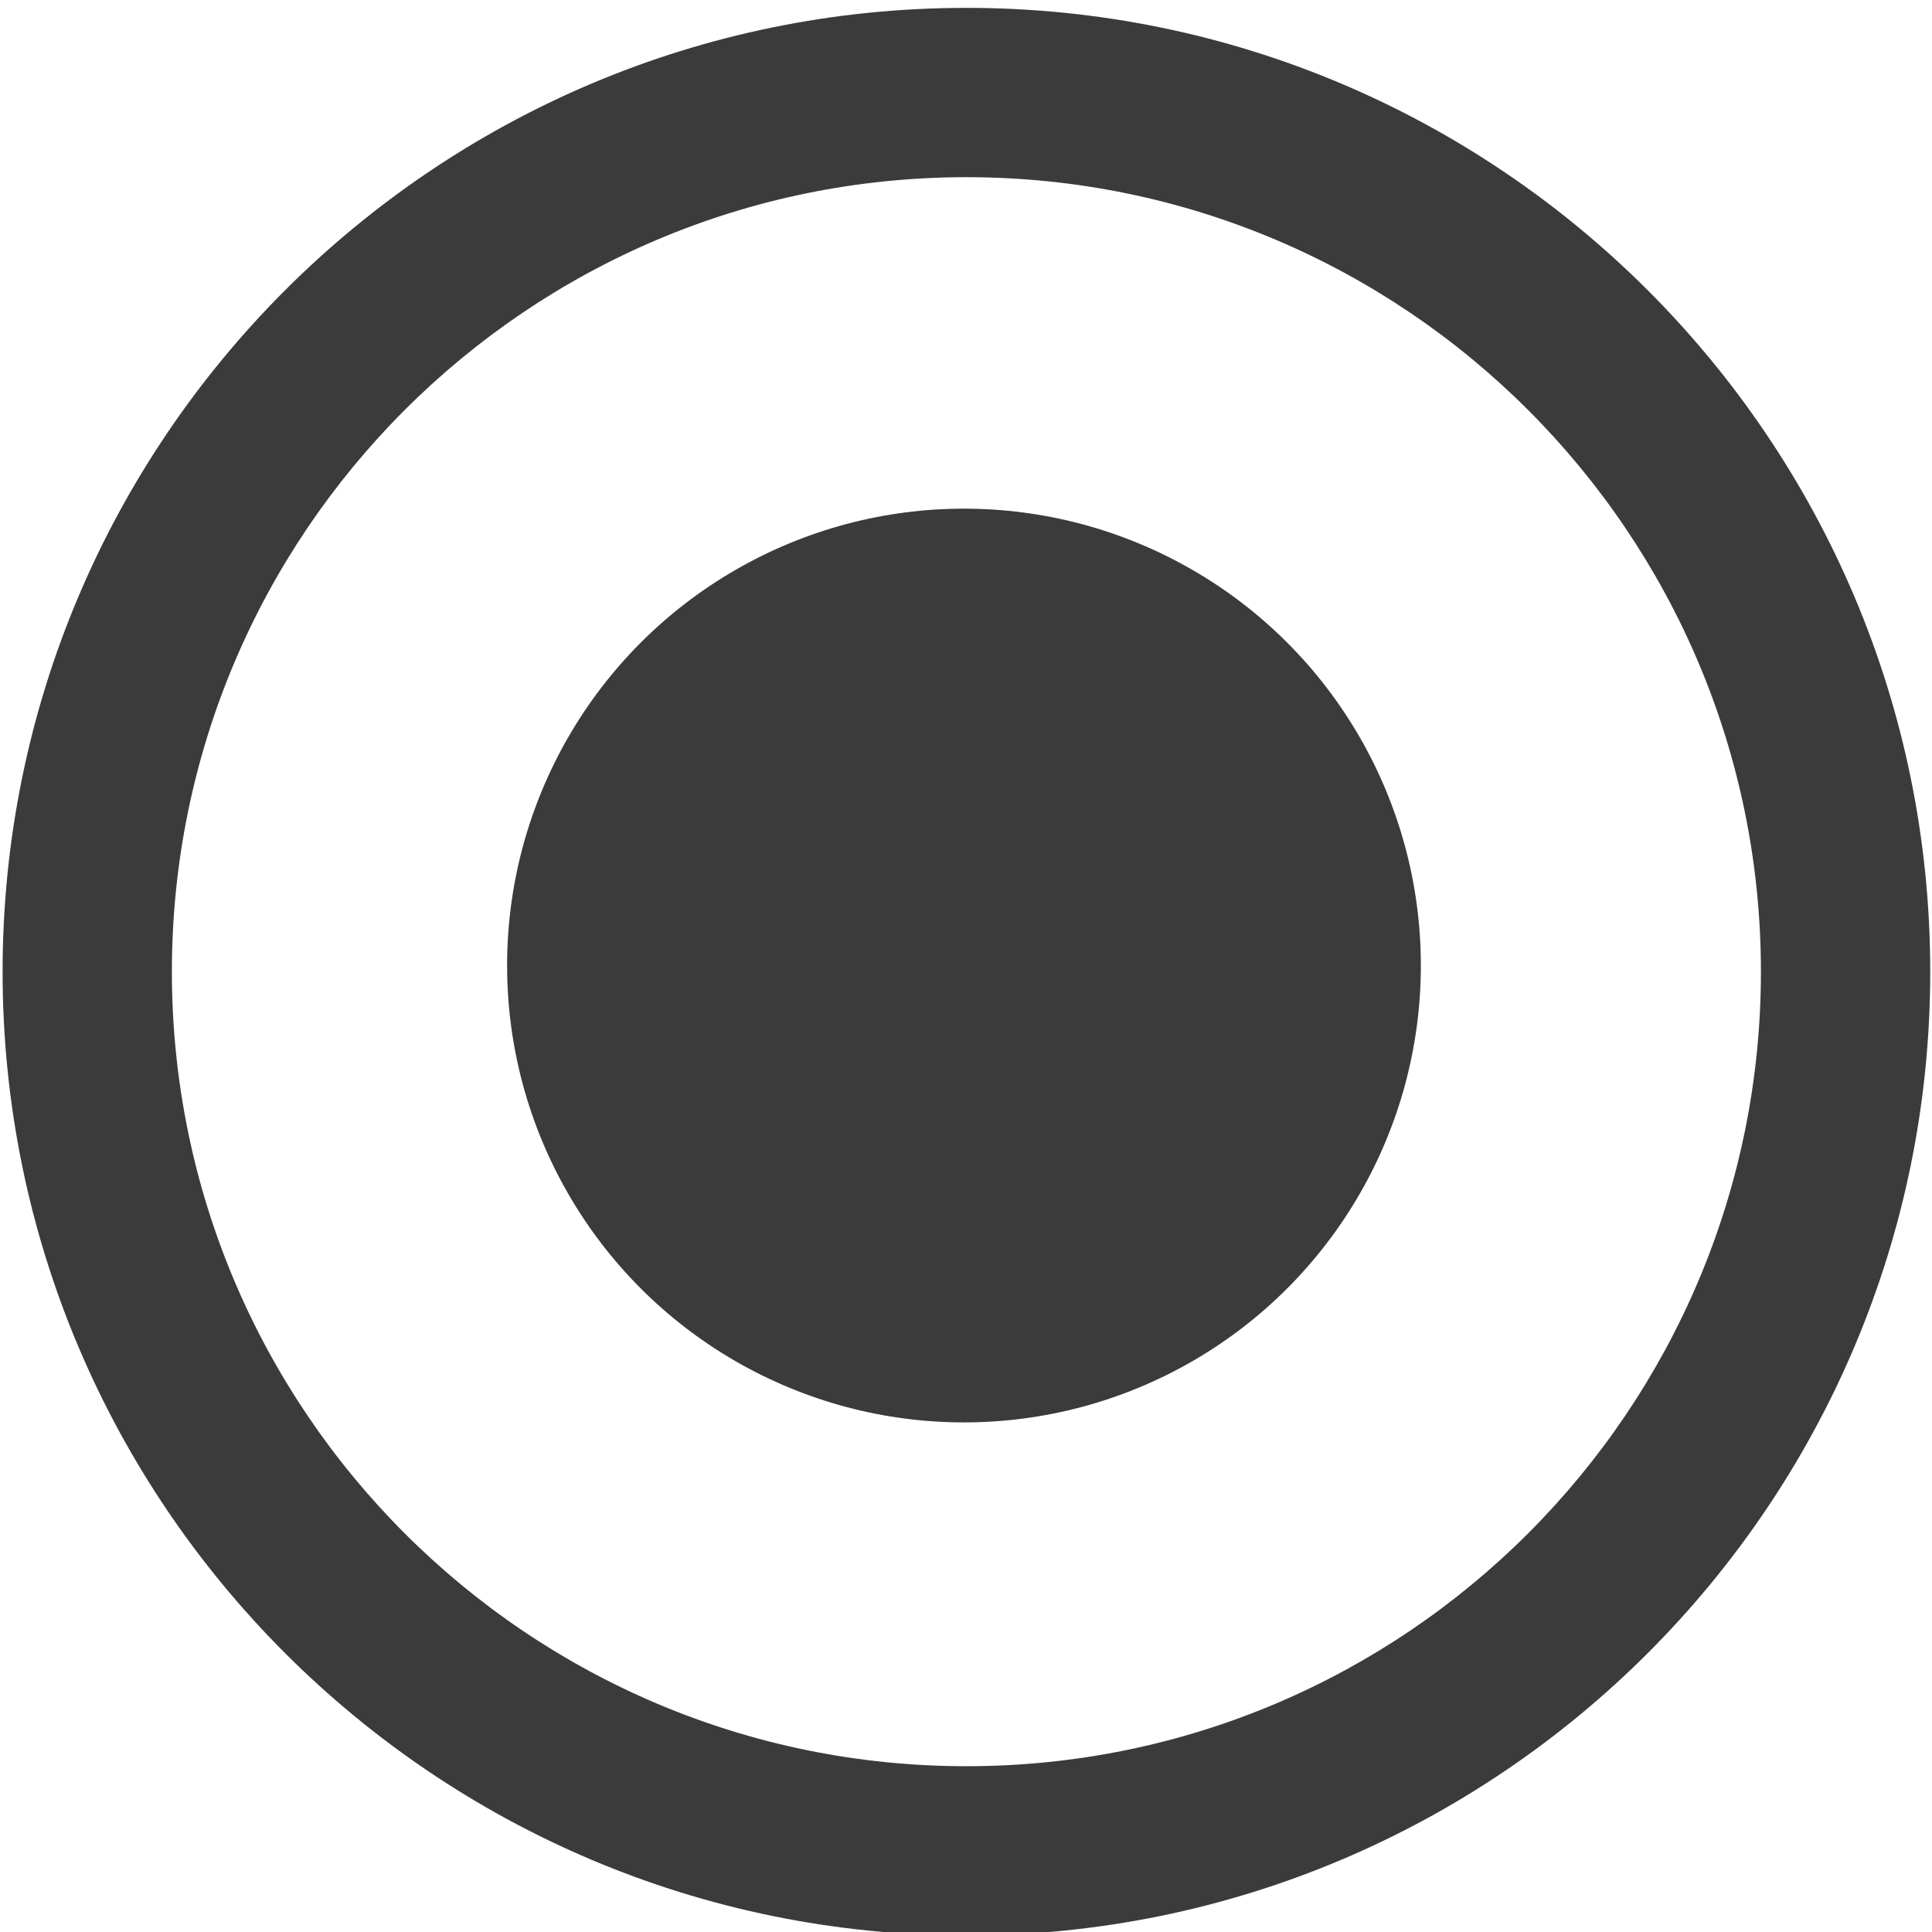 <?xml version="1.0" encoding="UTF-8" standalone="no"?>
<!DOCTYPE svg PUBLIC "-//W3C//DTD SVG 1.1//EN" "http://www.w3.org/Graphics/SVG/1.1/DTD/svg11.dtd">
<svg width="100%" height="100%" viewBox="0 0 439 439" version="1.1" xmlns="http://www.w3.org/2000/svg" xmlns:xlink="http://www.w3.org/1999/xlink" xml:space="preserve" style="fill-rule:evenodd;clip-rule:evenodd;stroke-linejoin:round;stroke-miterlimit:1.414;">
    <g transform="matrix(1,0,0,1,-117,-62)">
        <g transform="matrix(4.928,0,0,4.928,-1785.25,-662.136)">
            <g id="Movement-Icon-Dark" transform="matrix(1,0,0,1,-999.483,-1053.7)">
                <g transform="matrix(1.016,0,0,1.016,1179.1,577.75)">
                    <path d="M247,613.441C271.141,613.441 290.741,633.041 290.741,657.182C290.741,681.324 271.141,700.924 247,700.924C222.858,700.924 203.259,681.324 203.259,657.182C203.259,633.041 222.858,613.441 247,613.441ZM247,621.125C266.901,621.125 283.057,637.282 283.057,657.182C283.057,677.083 266.901,693.24 247,693.24C227.099,693.24 210.942,677.083 210.942,657.182C210.942,637.282 227.099,621.125 247,621.125Z" style="fill:rgb(59,59,59);"/>
                </g>
                <g transform="matrix(1.246,0,0,1.246,1119.9,422.413)">
                    <circle cx="248.828" cy="660.313" r="16.907" style="fill:rgb(59,59,59);"/>
                </g>
            </g>
        </g>
    </g>
</svg>
